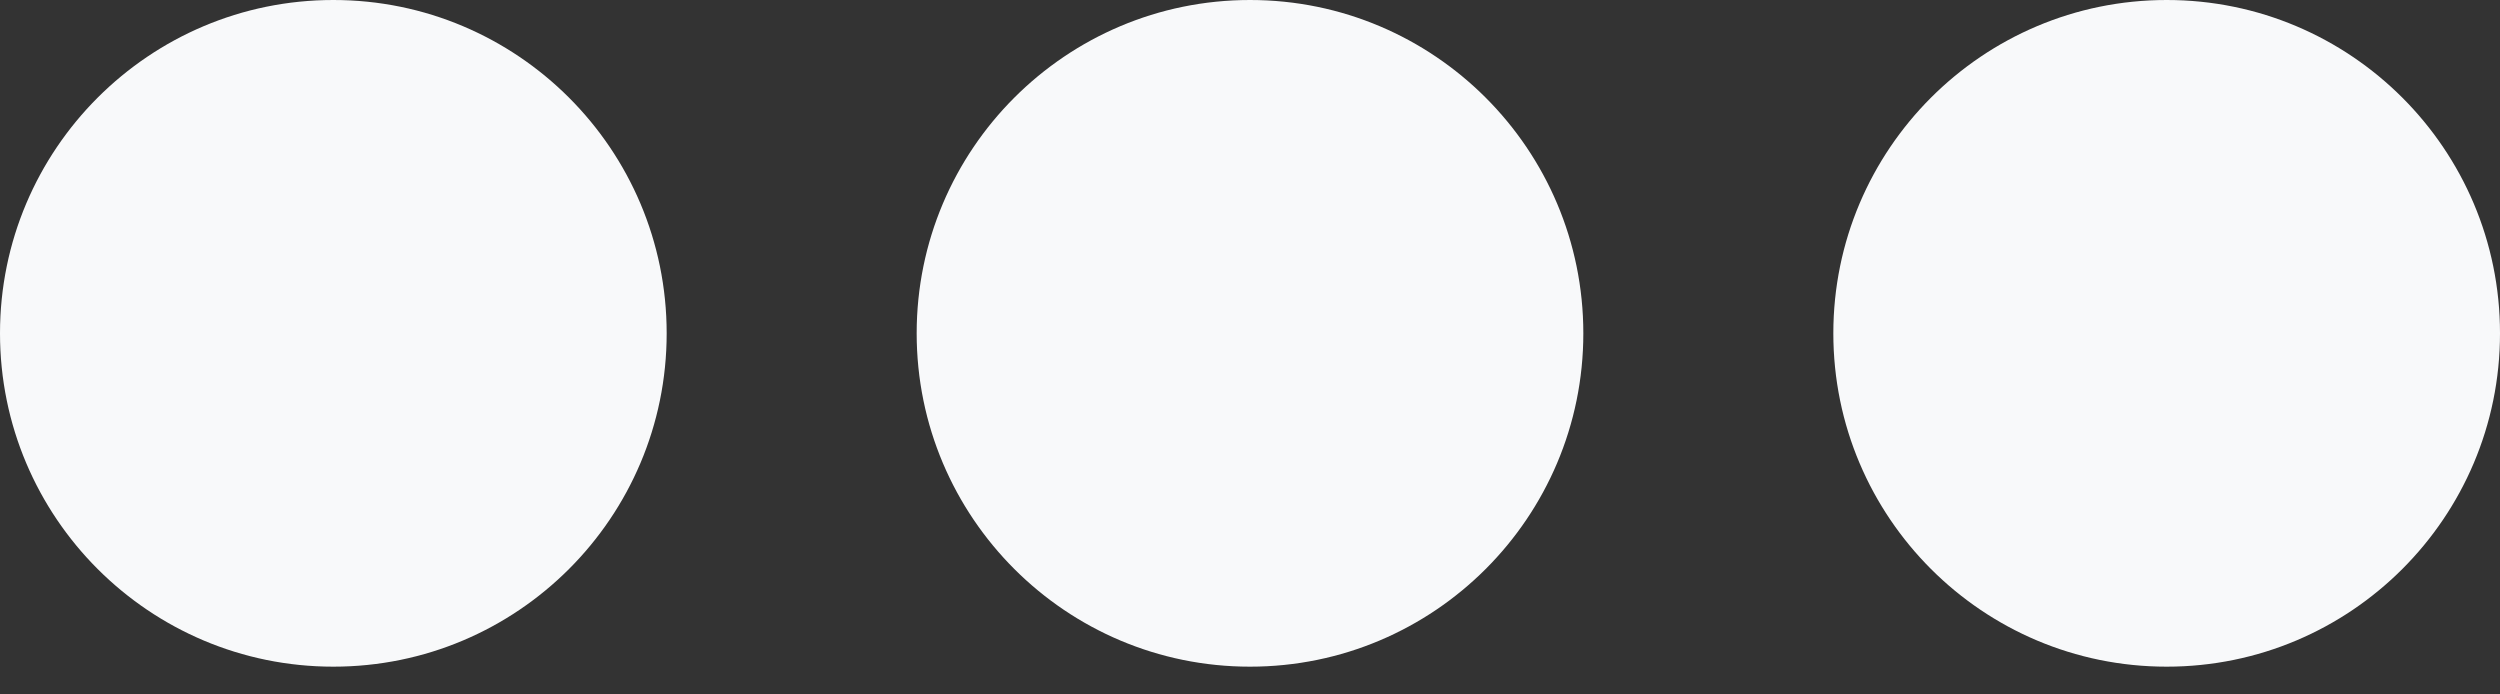 <svg width="18" height="5" viewBox="0 0 18 5" fill="none" xmlns="http://www.w3.org/2000/svg">
<rect x="0" y="0" width="18" height="5" fill="#333333" stroke="none"/>
<path d="M2.4 0C1.075 0 0 1.075 0 2.4C0 3.725 1.075 4.8 2.4 4.8C3.725 4.8 4.8 3.725 4.8 2.4C4.8 1.075 3.725 0 2.4 0ZM9 0C7.675 0 6.6 1.075 6.6 2.4C6.6 3.725 7.675 4.8 9 4.8C10.325 4.8 11.4 3.725 11.4 2.4C11.4 1.075 10.325 0 9 0ZM15.6 0C14.275 0 13.2 1.075 13.2 2.4C13.2 3.725 14.275 4.8 15.6 4.8C16.925 4.8 18 3.725 18 2.4C18 1.075 16.925 0 15.6 0Z" fill="#F8F9FA"/>
</svg>
